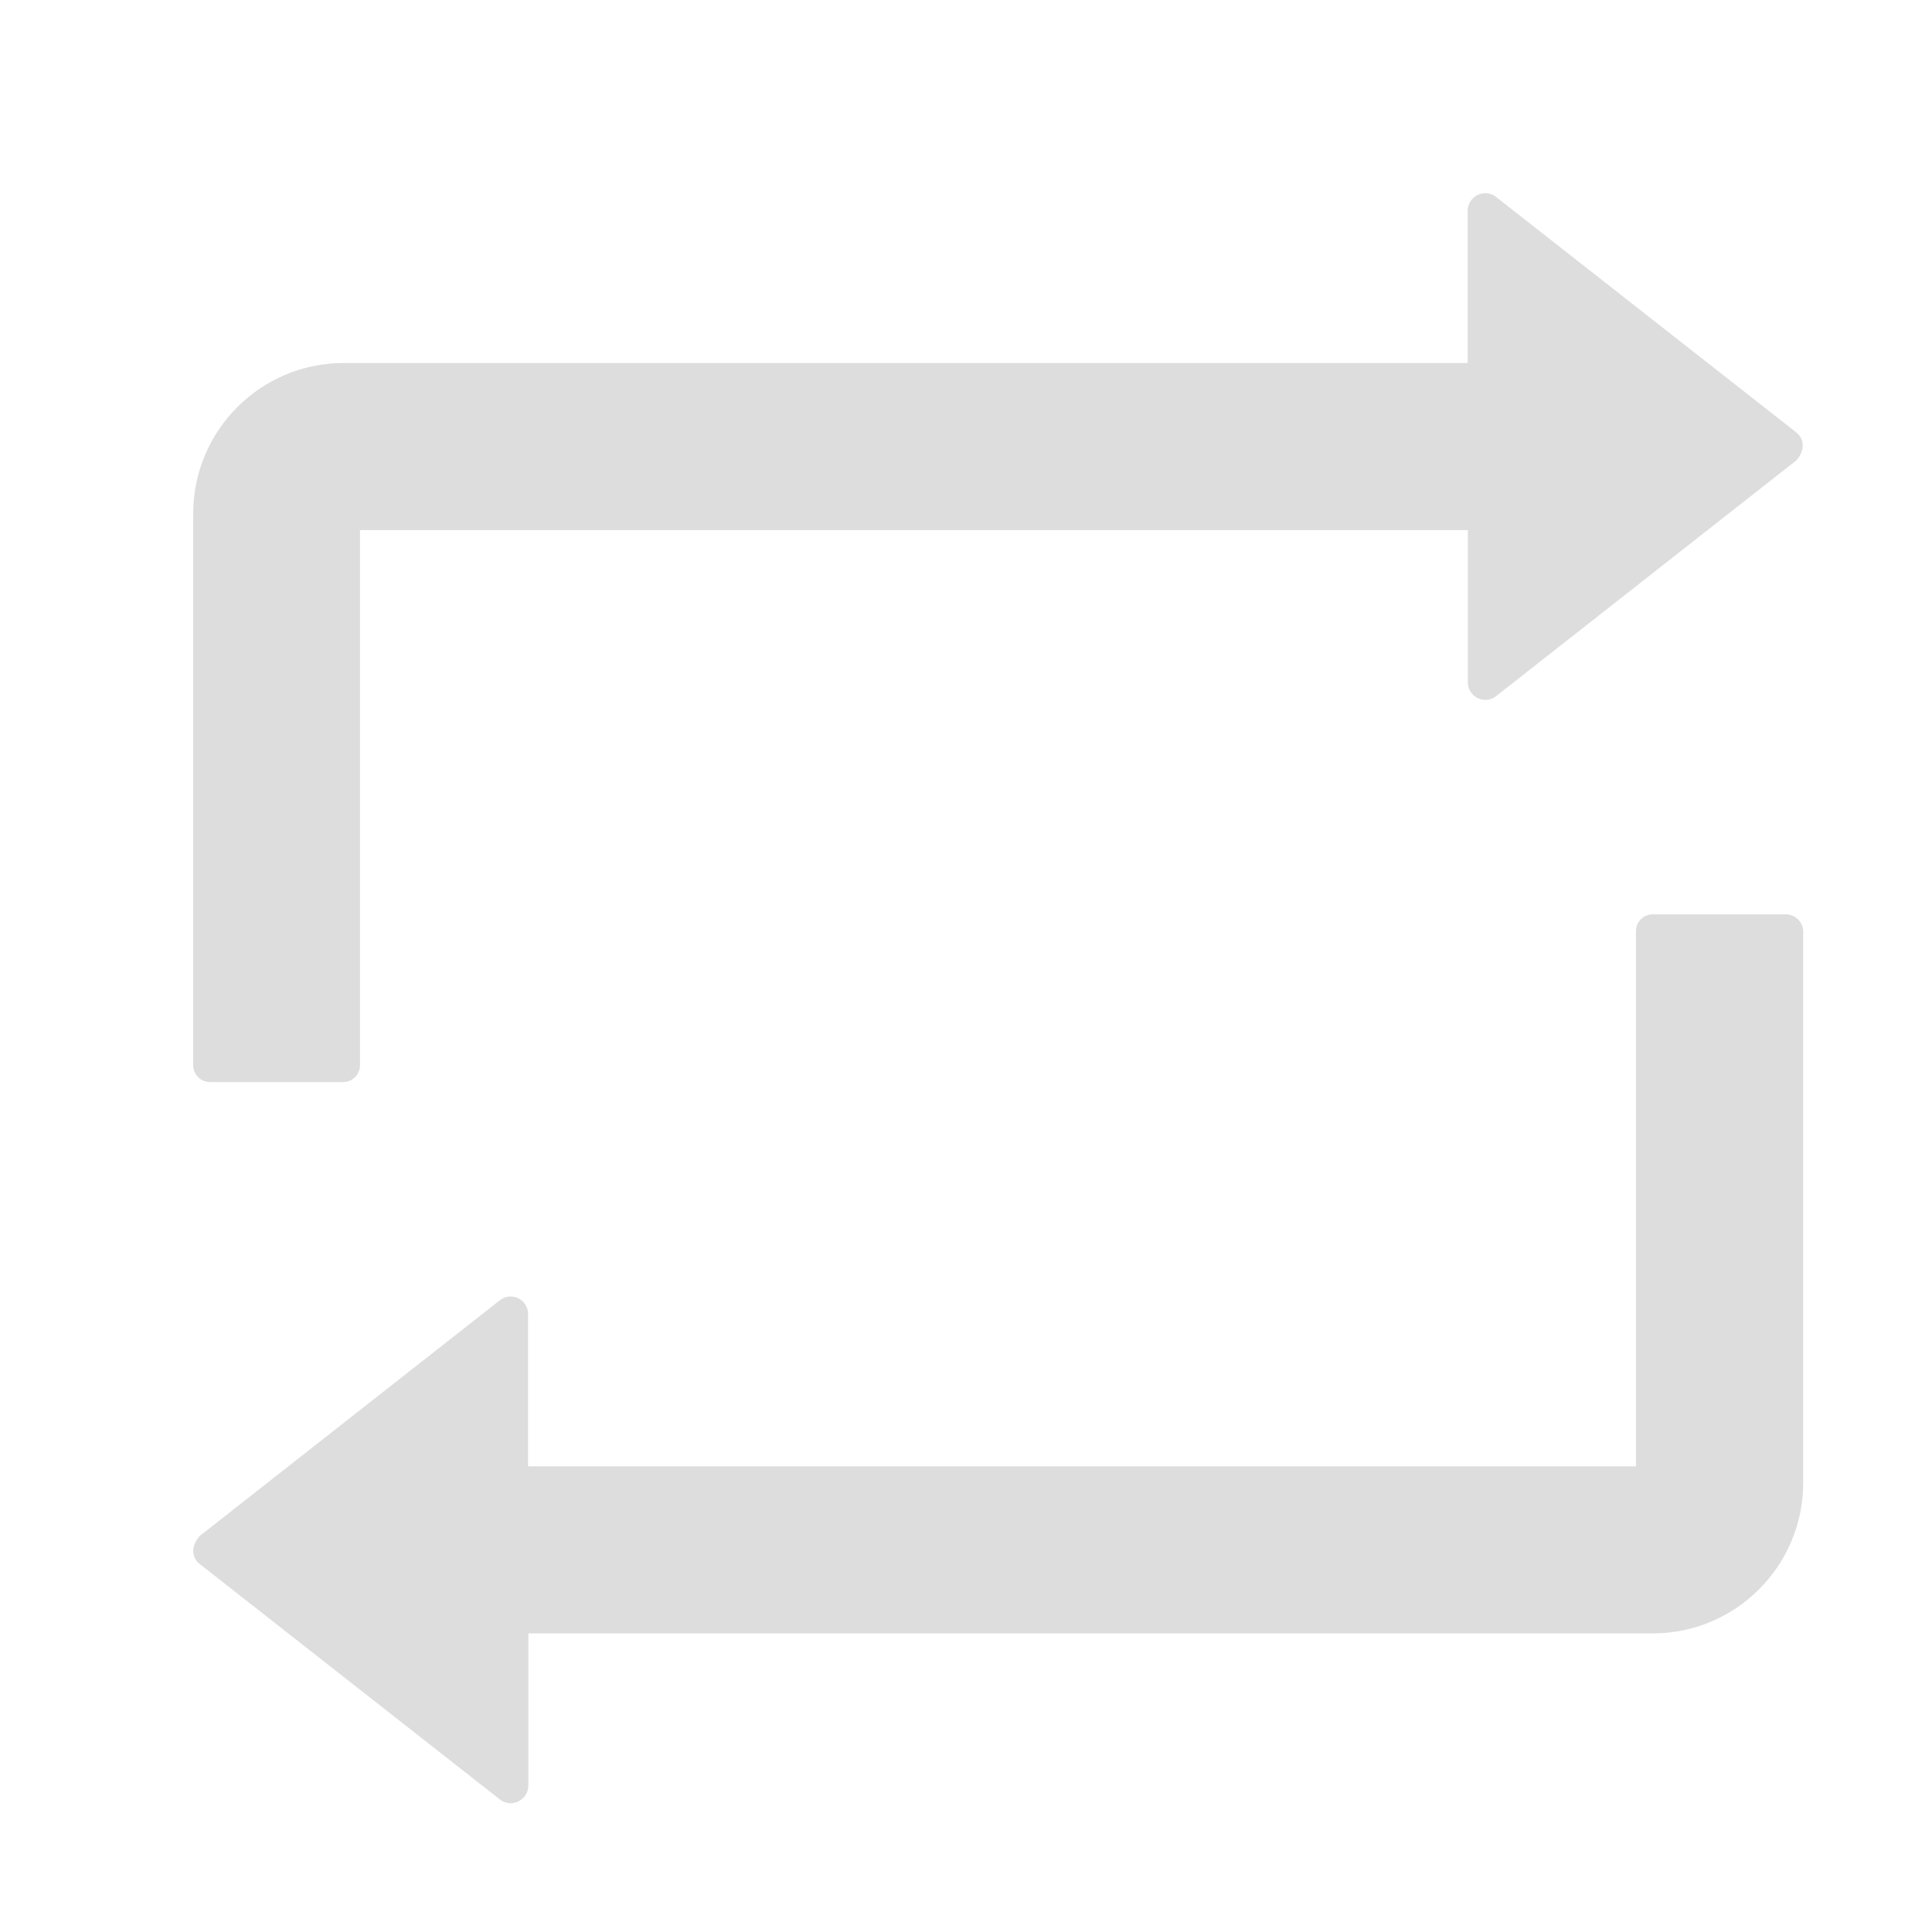 <svg width="30" height="30" viewBox="0 0 30 30" fill="none" xmlns="http://www.w3.org/2000/svg">
<path d="M3.26 16.802H5.33C5.473 16.802 5.59 16.685 5.59 16.542V8.231H22.793V10.594C22.793 10.656 22.812 10.715 22.852 10.764C22.873 10.792 22.901 10.815 22.932 10.833C22.963 10.85 22.997 10.861 23.032 10.866C23.068 10.87 23.104 10.867 23.138 10.857C23.172 10.848 23.204 10.831 23.232 10.809L27.896 7.147C28.036 6.984 28.013 6.812 27.896 6.717L23.232 3.059C23.184 3.02 23.125 3 23.063 3C22.913 3 22.79 3.124 22.79 3.273V5.637H5.333C4.048 5.637 3 6.685 3 7.974V16.542C3 16.685 3.117 16.802 3.26 16.802ZM27.733 14.198H25.663C25.52 14.198 25.403 14.315 25.403 14.458V22.769H8.2V20.406C8.2 20.344 8.181 20.285 8.142 20.236C8.12 20.208 8.093 20.185 8.062 20.167C8.031 20.15 7.996 20.139 7.961 20.134C7.926 20.13 7.89 20.133 7.855 20.142C7.821 20.152 7.789 20.169 7.761 20.191L3.098 23.853C2.958 24.016 2.98 24.188 3.098 24.283L7.761 27.941C7.81 27.98 7.869 28 7.93 28C8.08 28 8.204 27.876 8.204 27.727V25.363H25.667C26.952 25.363 28 24.315 28 23.026V14.458C27.994 14.315 27.876 14.198 27.733 14.198Z" fill="#DDDDDD"/>
</svg>
